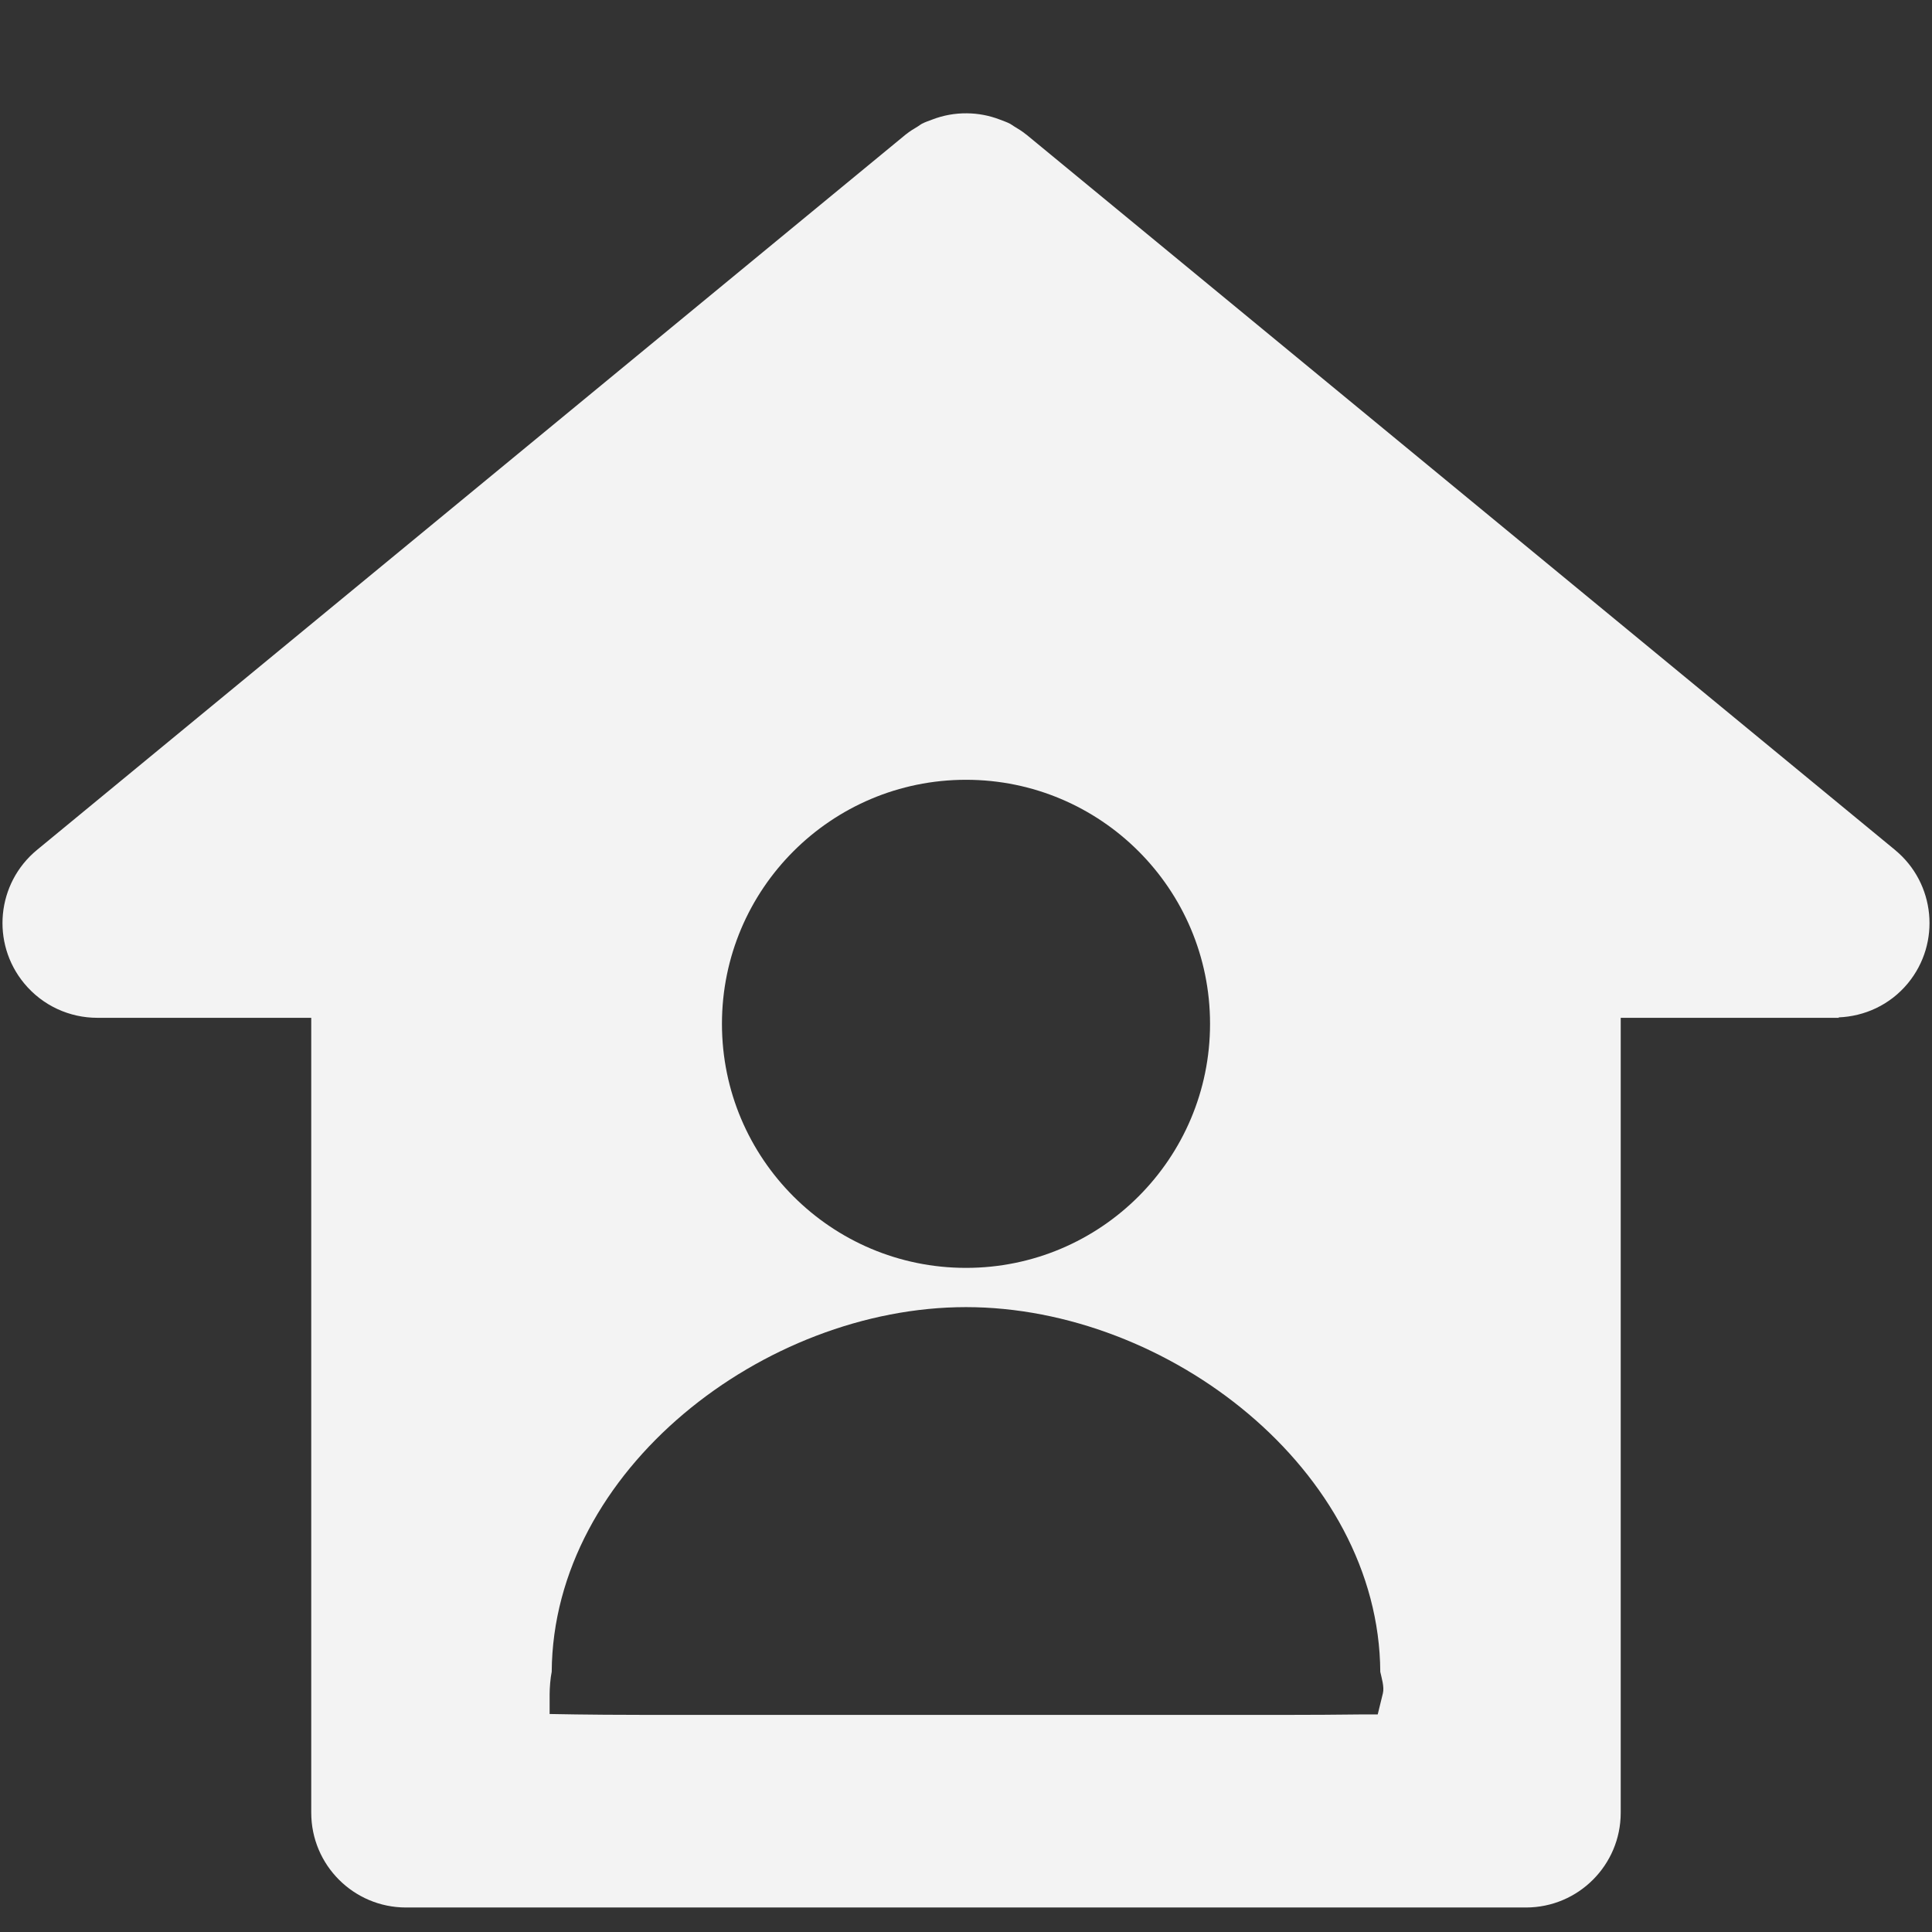 <?xml version="1.0" encoding="UTF-8" standalone="no"?>
<svg
   xmlns:dc="http://purl.org/dc/elements/1.1/"
   xmlns:cc="http://creativecommons.org/ns#"
   xmlns:rdf="http://www.w3.org/1999/02/22-rdf-syntax-ns#"
   xmlns:svg="http://www.w3.org/2000/svg"
   xmlns="http://www.w3.org/2000/svg"
   xmlns:sodipodi="http://sodipodi.sourceforge.net/DTD/sodipodi-0.dtd"
   xmlns:inkscape="http://www.inkscape.org/namespaces/inkscape"
   id="Layer_1"
   data-name="Layer 1"
   viewBox="0 0 60 60"
   version="1.1"
   sodipodi:docname="icon-home.svg"
   inkscape:version="1.0beta1 (fe3e306, 2019-09-17)">
  <rect x="0" y="0" width="60" height="60" fill="#333333" stroke="none"/>
  <sodipodi:namedview
     pagecolor="#ffffff"
     bordercolor="#666666"
     inkscape:document-rotation="0"
     borderopacity="1"
     objecttolerance="10"
     gridtolerance="10"
     guidetolerance="10"
     inkscape:pageopacity="0"
     inkscape:pageshadow="2"
     inkscape:window-width="1920"
     inkscape:window-height="1001"
     id="namedview13"
     showgrid="false"
     inkscape:zoom="9.7345034"
     inkscape:cx="27.127012"
     inkscape:cy="36.433002"
     inkscape:window-x="-9"
     inkscape:window-y="-9"
     inkscape:window-maximized="1"
     inkscape:current-layer="Layer_1" />
  <defs
     id="defs4">
    <style
       id="style2">.cls-1{fill:#630;}.cls-2{fill:none;stroke:#630;stroke-linecap:round;stroke-linejoin:round;stroke-width:2.5px;}</style>
  </defs>
  <title
     id="title6">icon-report</title>
  <path
     style="fill:#ffffff;fill-opacity:0.941;stroke-width:0.736"
     d="M 58.851,26.395 31.871,4.177 c -0.003,-0.003 -0.007,-0.004 -0.012,-0.007 -0.112,-0.093 -0.235,-0.167 -0.359,-0.241 -0.045,-0.026 -0.085,-0.061 -0.131,-0.085 -0.104,-0.054 -0.214,-0.09 -0.322,-0.132 -0.329,-0.126 -0.671,-0.19 -1.017,-0.193 -0.37,-0.004 -0.739,0.061 -1.092,0.199 -0.104,0.04 -0.21,0.074 -0.309,0.126 -0.04,0.021 -0.077,0.053 -0.116,0.077 -0.129,0.077 -0.257,0.154 -0.376,0.25 -0.003,0.002 -0.007,0.004 -0.01,0.007 L 1.149,26.395 c -1.254,1.033 -1.434,2.888 -0.4,4.142 0.582,0.706 1.424,1.072 2.273,1.072 h 6.644 v 24.687 c 0,1.625 1.318,2.943 2.943,2.943 h 16.74 1.301 16.74 c 1.625,0 2.943,-1.318 2.943,-2.943 V 31.609 h 6.641 0.004 0.004 0.128 l -0.013,-0.013 c 0.808,-0.032 1.599,-0.386 2.154,-1.059 1.034,-1.254 0.854,-3.109 -0.4,-4.141 z M 30,24.217 c 4.185,0 7.579,3.393 7.579,7.579 0,4.185 -3.393,7.579 -7.579,7.579 -4.185,0 -7.579,-3.393 -7.579,-7.579 0,-4.185 3.394,-7.579 7.579,-7.579 z m 12.786,29.027 c -0.571,-0.008 -1.107,0.013 -2.652,0.013 l -20.267,-1.95e-4 c -1.546,-1.4e-5 -2.798,-0.027 -2.798,-0.027 v -0.607 c 0,-0.202 0.024,-0.513 0.065,-0.704 0.04,-6.261 6.596,-11.325 12.866,-11.325 6.271,0 12.828,5.065 12.866,11.327 0.041,0.19 0.13,0.469 0.081,0.666 z"
     id="path2"
     inkscape:connector-curvature="0"
     sodipodi:nodetypes="scccccccccccccscssccssccccccccsssssscssccscssc" />
</svg>
